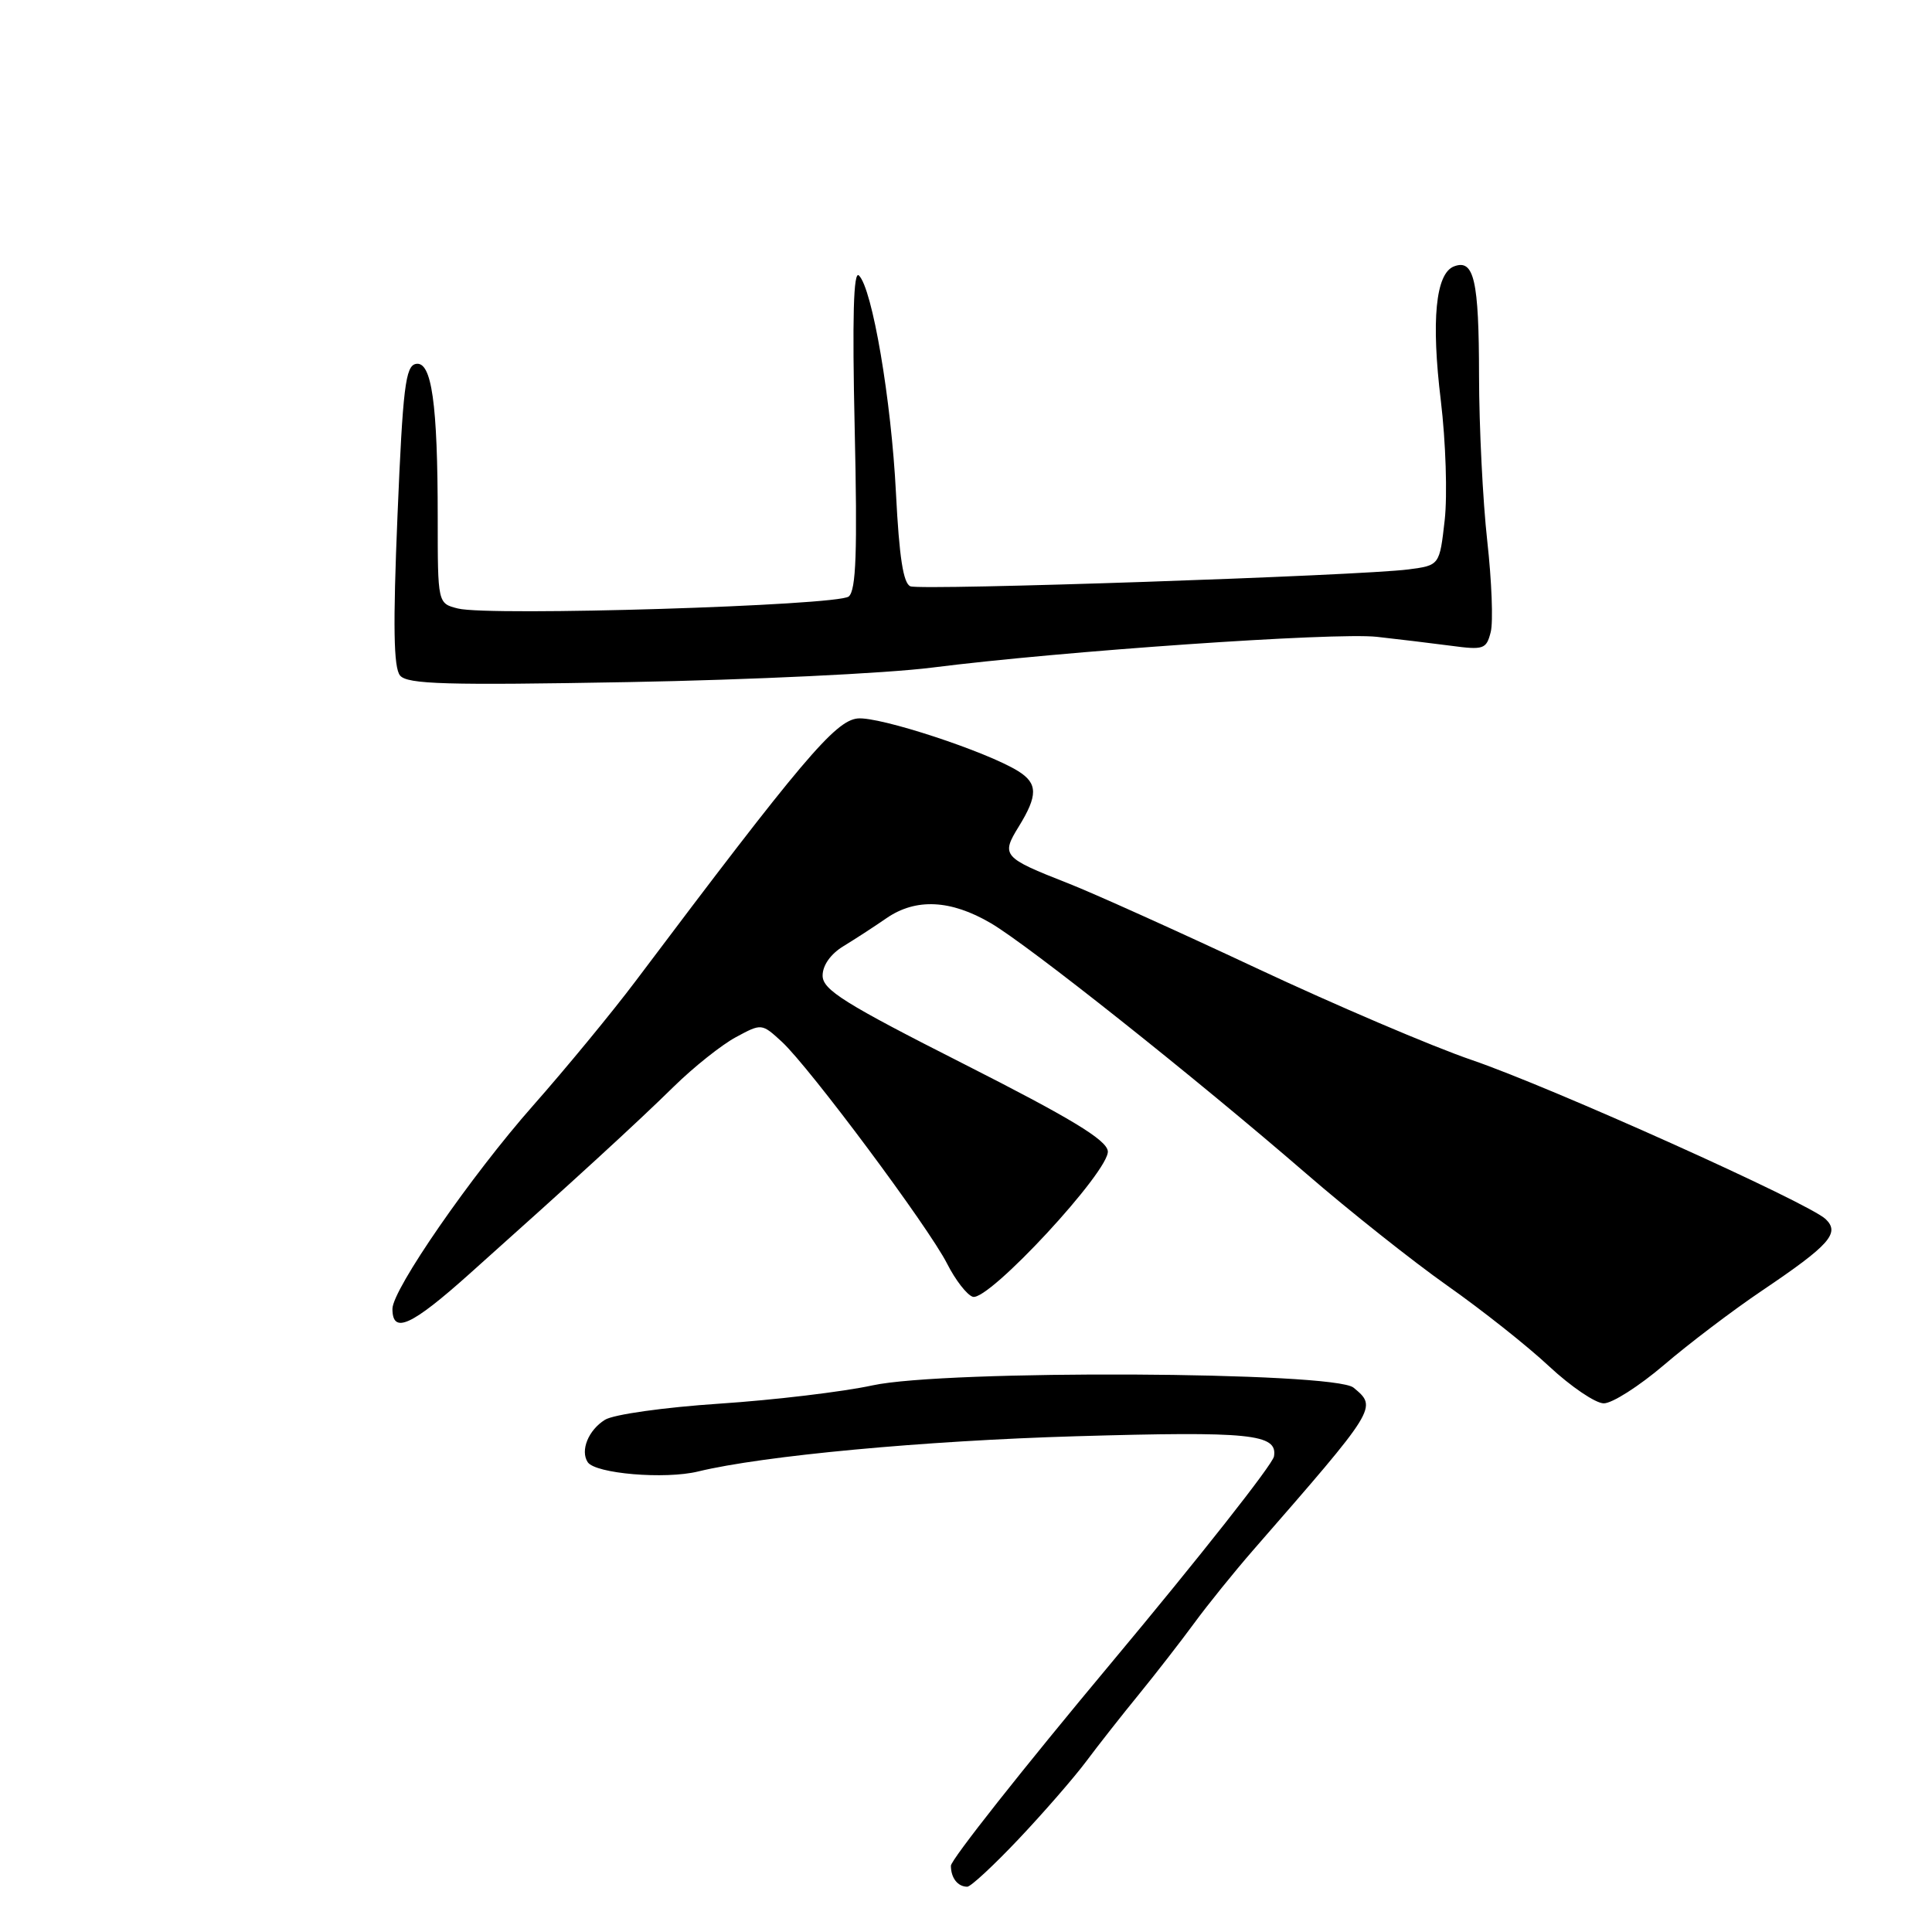 <?xml version="1.0" encoding="UTF-8" standalone="no"?>
<!DOCTYPE svg PUBLIC "-//W3C//DTD SVG 1.1//EN" "http://www.w3.org/Graphics/SVG/1.1/DTD/svg11.dtd" >
<svg xmlns="http://www.w3.org/2000/svg" xmlns:xlink="http://www.w3.org/1999/xlink" version="1.1" viewBox="0 0 256 256">
 <g >
 <path fill="currentColor"
d=" M 134.98 243.68 C 138.27 240.20 142.28 235.59 143.90 233.43 C 145.51 231.27 148.67 227.25 150.92 224.50 C 153.16 221.75 156.46 217.50 158.25 215.06 C 160.04 212.62 163.53 208.30 166.00 205.46 C 182.55 186.48 182.53 186.51 179.35 183.87 C 176.76 181.73 125.24 181.48 115.61 183.57 C 111.70 184.42 102.58 185.51 95.35 185.99 C 88.00 186.48 81.30 187.42 80.16 188.13 C 77.96 189.50 76.87 192.20 77.87 193.74 C 78.87 195.27 88.11 196.05 92.50 194.98 C 101.09 192.89 122.45 190.90 142.58 190.31 C 165.70 189.64 169.31 190.00 168.81 192.98 C 168.64 194.04 158.94 206.35 147.25 220.34 C 135.56 234.33 126.00 246.43 126.00 247.22 C 126.00 248.84 126.91 250.00 128.17 250.00 C 128.63 250.00 131.69 247.16 134.98 243.68 Z  M 220.47 180.88 C 223.75 178.07 229.61 173.62 233.50 171.00 C 242.44 164.97 243.84 163.39 241.91 161.54 C 239.69 159.40 205.59 144.07 195.03 140.46 C 189.79 138.67 176.95 133.19 166.50 128.29 C 156.05 123.39 144.80 118.32 141.50 117.03 C 132.86 113.64 132.62 113.36 135.00 109.51 C 137.53 105.40 137.52 103.81 134.93 102.19 C 130.77 99.59 116.52 94.91 113.64 95.20 C 110.66 95.50 106.23 100.74 84.22 130.00 C 81.12 134.12 75.00 141.55 70.63 146.50 C 62.45 155.76 52.00 170.86 52.00 173.43 C 52.00 176.83 54.49 175.70 62.19 168.81 C 76.18 156.31 84.31 148.86 89.29 143.97 C 91.93 141.38 95.63 138.44 97.51 137.43 C 100.92 135.59 100.93 135.59 103.60 138.04 C 107.27 141.43 123.05 162.61 125.50 167.45 C 126.60 169.62 128.13 171.59 128.90 171.83 C 130.99 172.48 147.15 155.02 146.79 152.51 C 146.57 151.00 141.81 148.13 127.75 141.00 C 111.88 132.96 109.00 131.16 109.00 129.27 C 109.00 127.91 110.07 126.40 111.75 125.38 C 113.26 124.46 115.84 122.79 117.47 121.66 C 121.35 118.99 125.97 119.21 131.28 122.32 C 136.33 125.28 158.28 142.71 173.08 155.51 C 178.81 160.47 187.22 167.14 191.77 170.35 C 196.32 173.55 202.40 178.36 205.27 181.05 C 208.15 183.73 211.40 185.94 212.50 185.95 C 213.60 185.97 217.18 183.68 220.47 180.88 Z  M 123.50 88.46 C 140.77 86.27 176.81 83.78 182.42 84.38 C 185.21 84.69 189.62 85.22 192.21 85.56 C 196.60 86.15 196.95 86.03 197.53 83.74 C 197.87 82.40 197.66 76.97 197.07 71.69 C 196.48 66.40 195.99 56.55 195.98 49.79 C 195.97 37.12 195.32 34.28 192.66 35.30 C 190.23 36.23 189.62 42.44 190.92 53.11 C 191.57 58.51 191.80 65.63 191.43 68.92 C 190.75 74.91 190.75 74.91 186.63 75.45 C 180.13 76.29 122.12 78.26 120.64 77.69 C 119.69 77.33 119.15 73.82 118.72 65.34 C 118.10 52.96 115.58 38.21 113.81 36.50 C 113.09 35.81 112.92 42.08 113.25 56.74 C 113.62 73.15 113.44 78.22 112.46 79.04 C 110.99 80.25 64.84 81.68 60.68 80.63 C 58.00 79.96 58.00 79.96 58.00 68.62 C 58.00 53.45 57.20 47.82 55.11 48.22 C 53.73 48.48 53.38 51.34 52.67 68.32 C 52.06 82.94 52.15 88.47 53.01 89.51 C 53.97 90.67 59.10 90.82 83.33 90.38 C 99.38 90.09 117.45 89.23 123.50 88.46 Z "/>
</g>
</svg>
